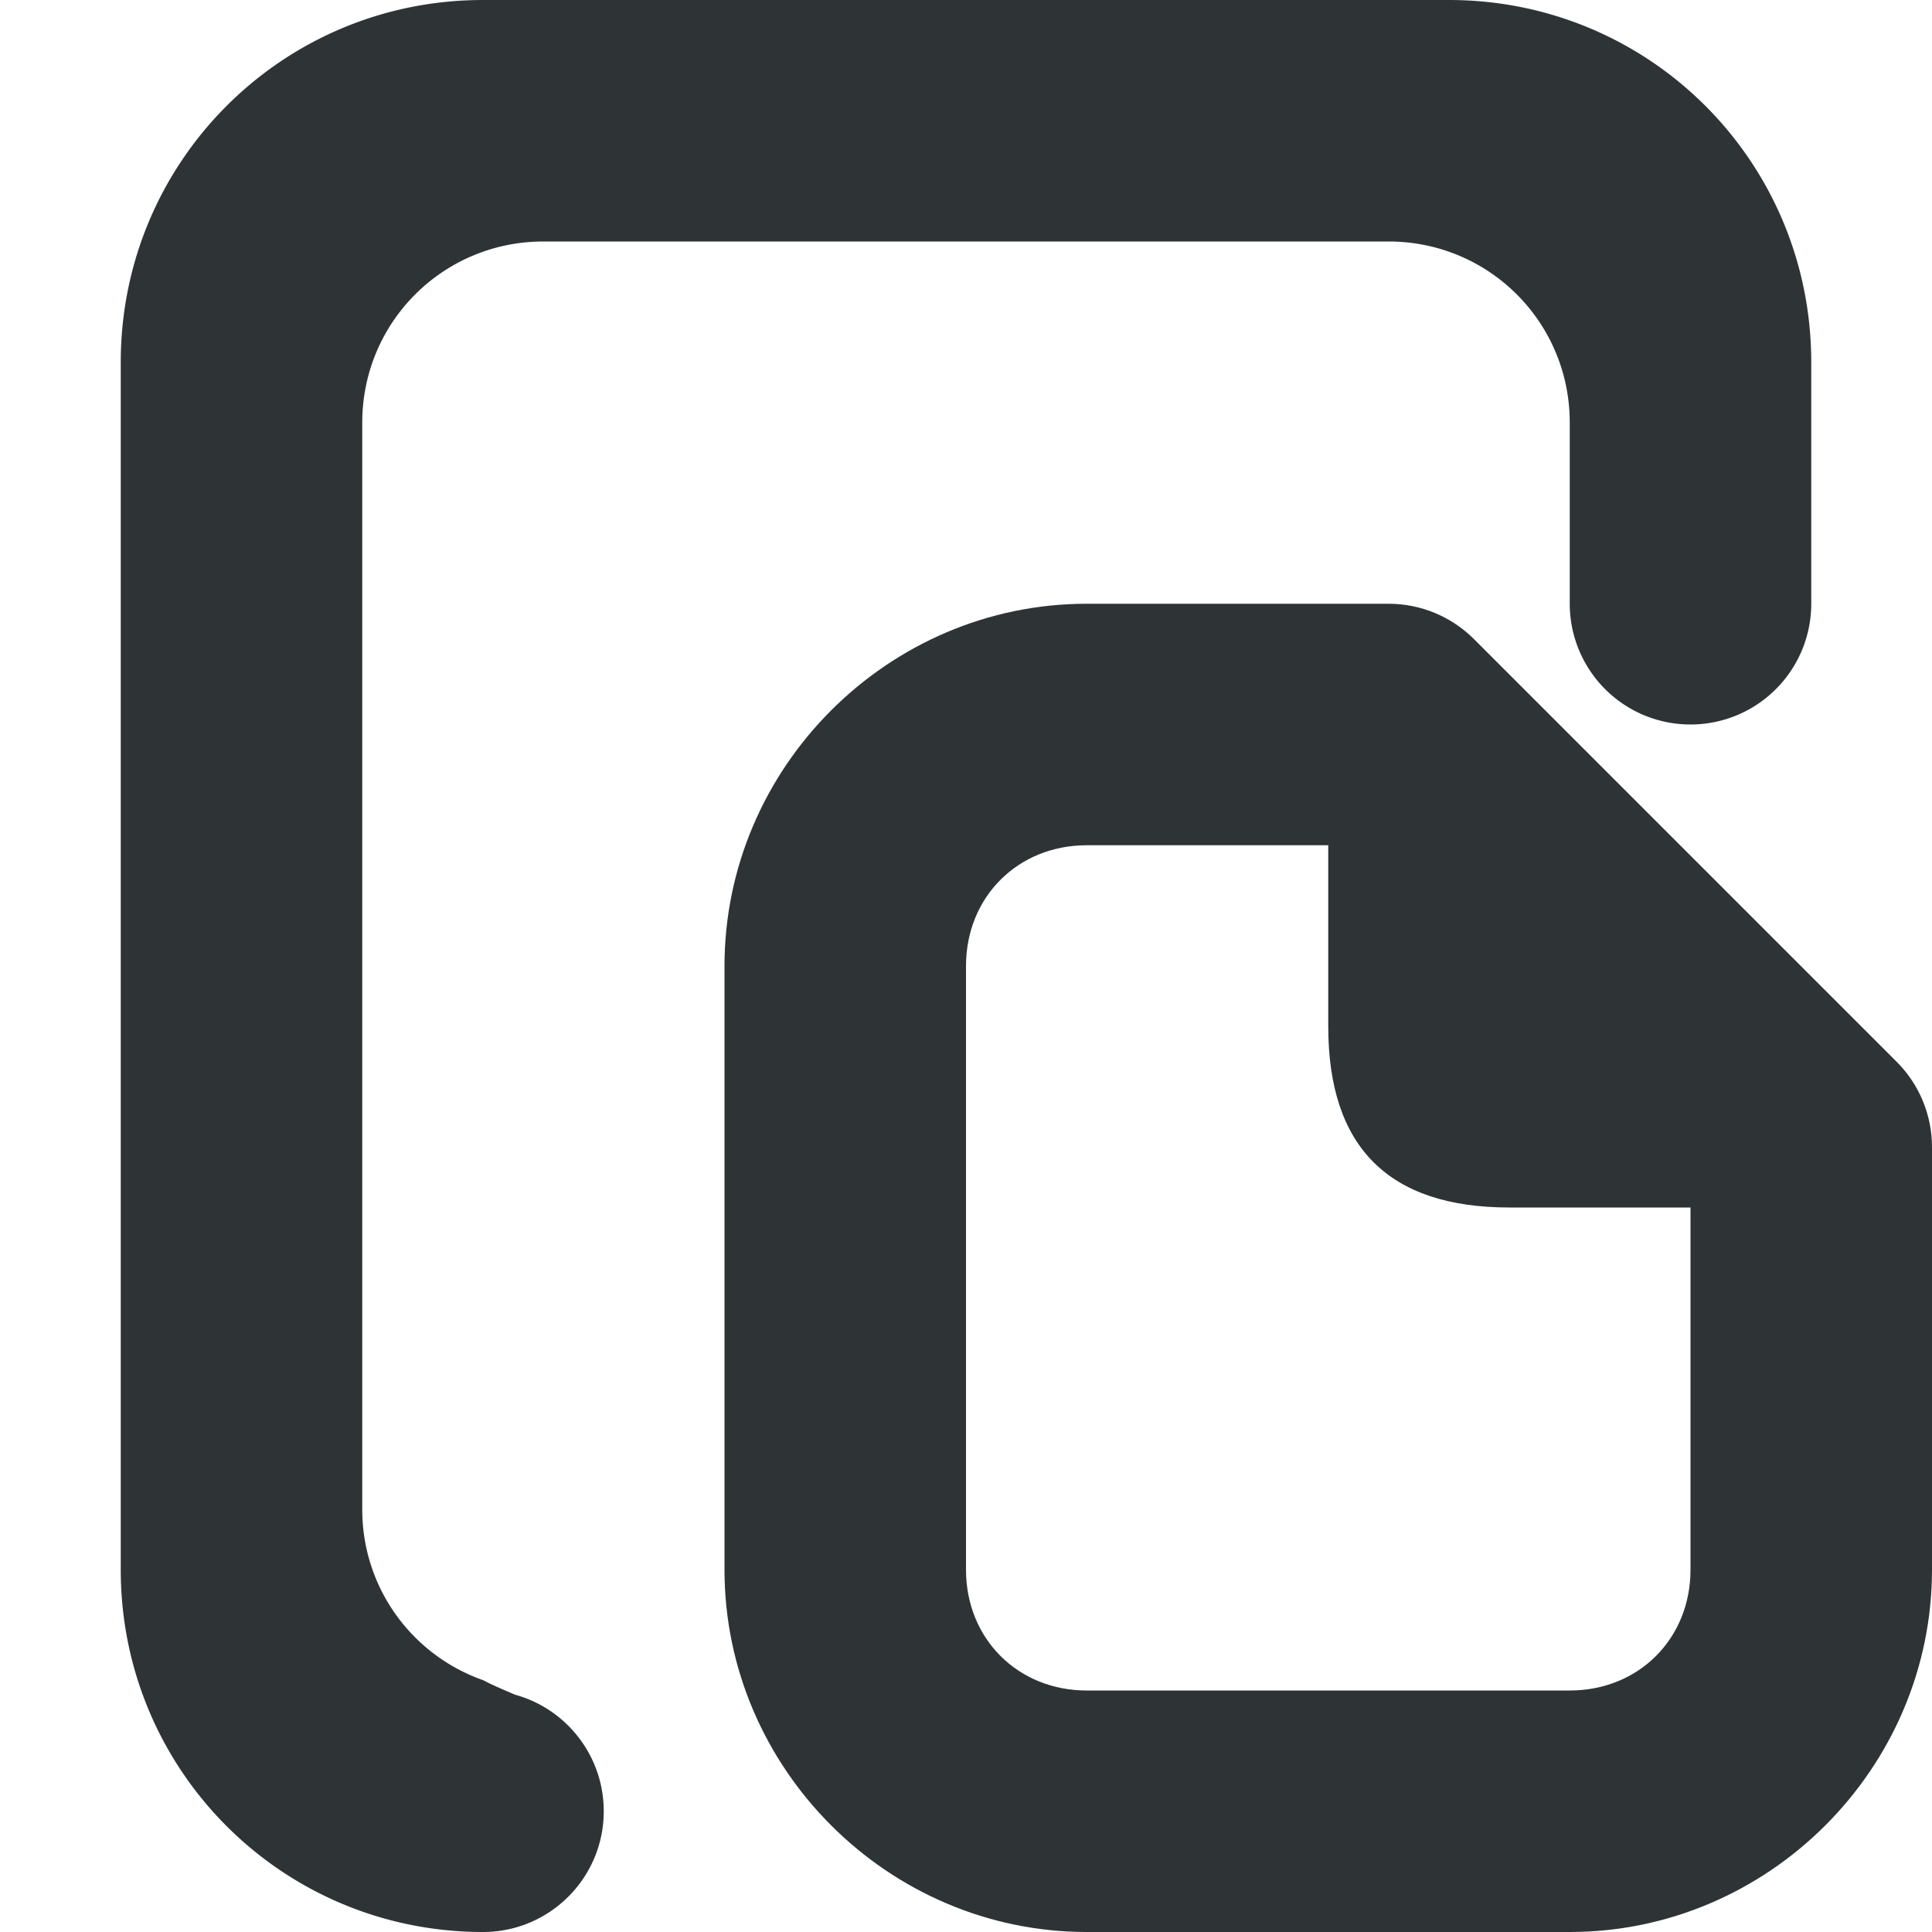 <svg viewBox="0 0 16 16" xmlns="http://www.w3.org/2000/svg"><g fill="#2e3436"><path d="m4 0c-1.662 0-3 1.338-3 3v10c0 1.662 1.338 3 3 3 .552 0 1-.448 1-1 0-.46-.311-.849-.734-.965-.247-.105-.237-.108-.266-.121-.583-.205-1-.759-1-1.414v-9c0-.831.669-1.5 1.5-1.5h7c.831 0 1.5.669 1.5 1.5v1.5a1 1 0 0 0 1 1 1 1 0 0 0 1-1v-2c0-1.662-1.338-3-3-3z"/><path d="m9 5c-1.645 0-3 1.355-3 3v5c0 1.645 1.355 3 3 3h4c1.645 0 3-1.355 3-3v-3.5c-0-.265-.105-.52-.293-.707l-3.5-3.5c-.188-.188-.442-.293-.707-.293zm0 2h2v1.5c0 1 .5 1.5 1.5 1.5h1.5v3c0 .571-.429 1-1 1h-4c-.571 0-1-.429-1-1v-5c0-.571.429-1 1-1z"/></g></svg>